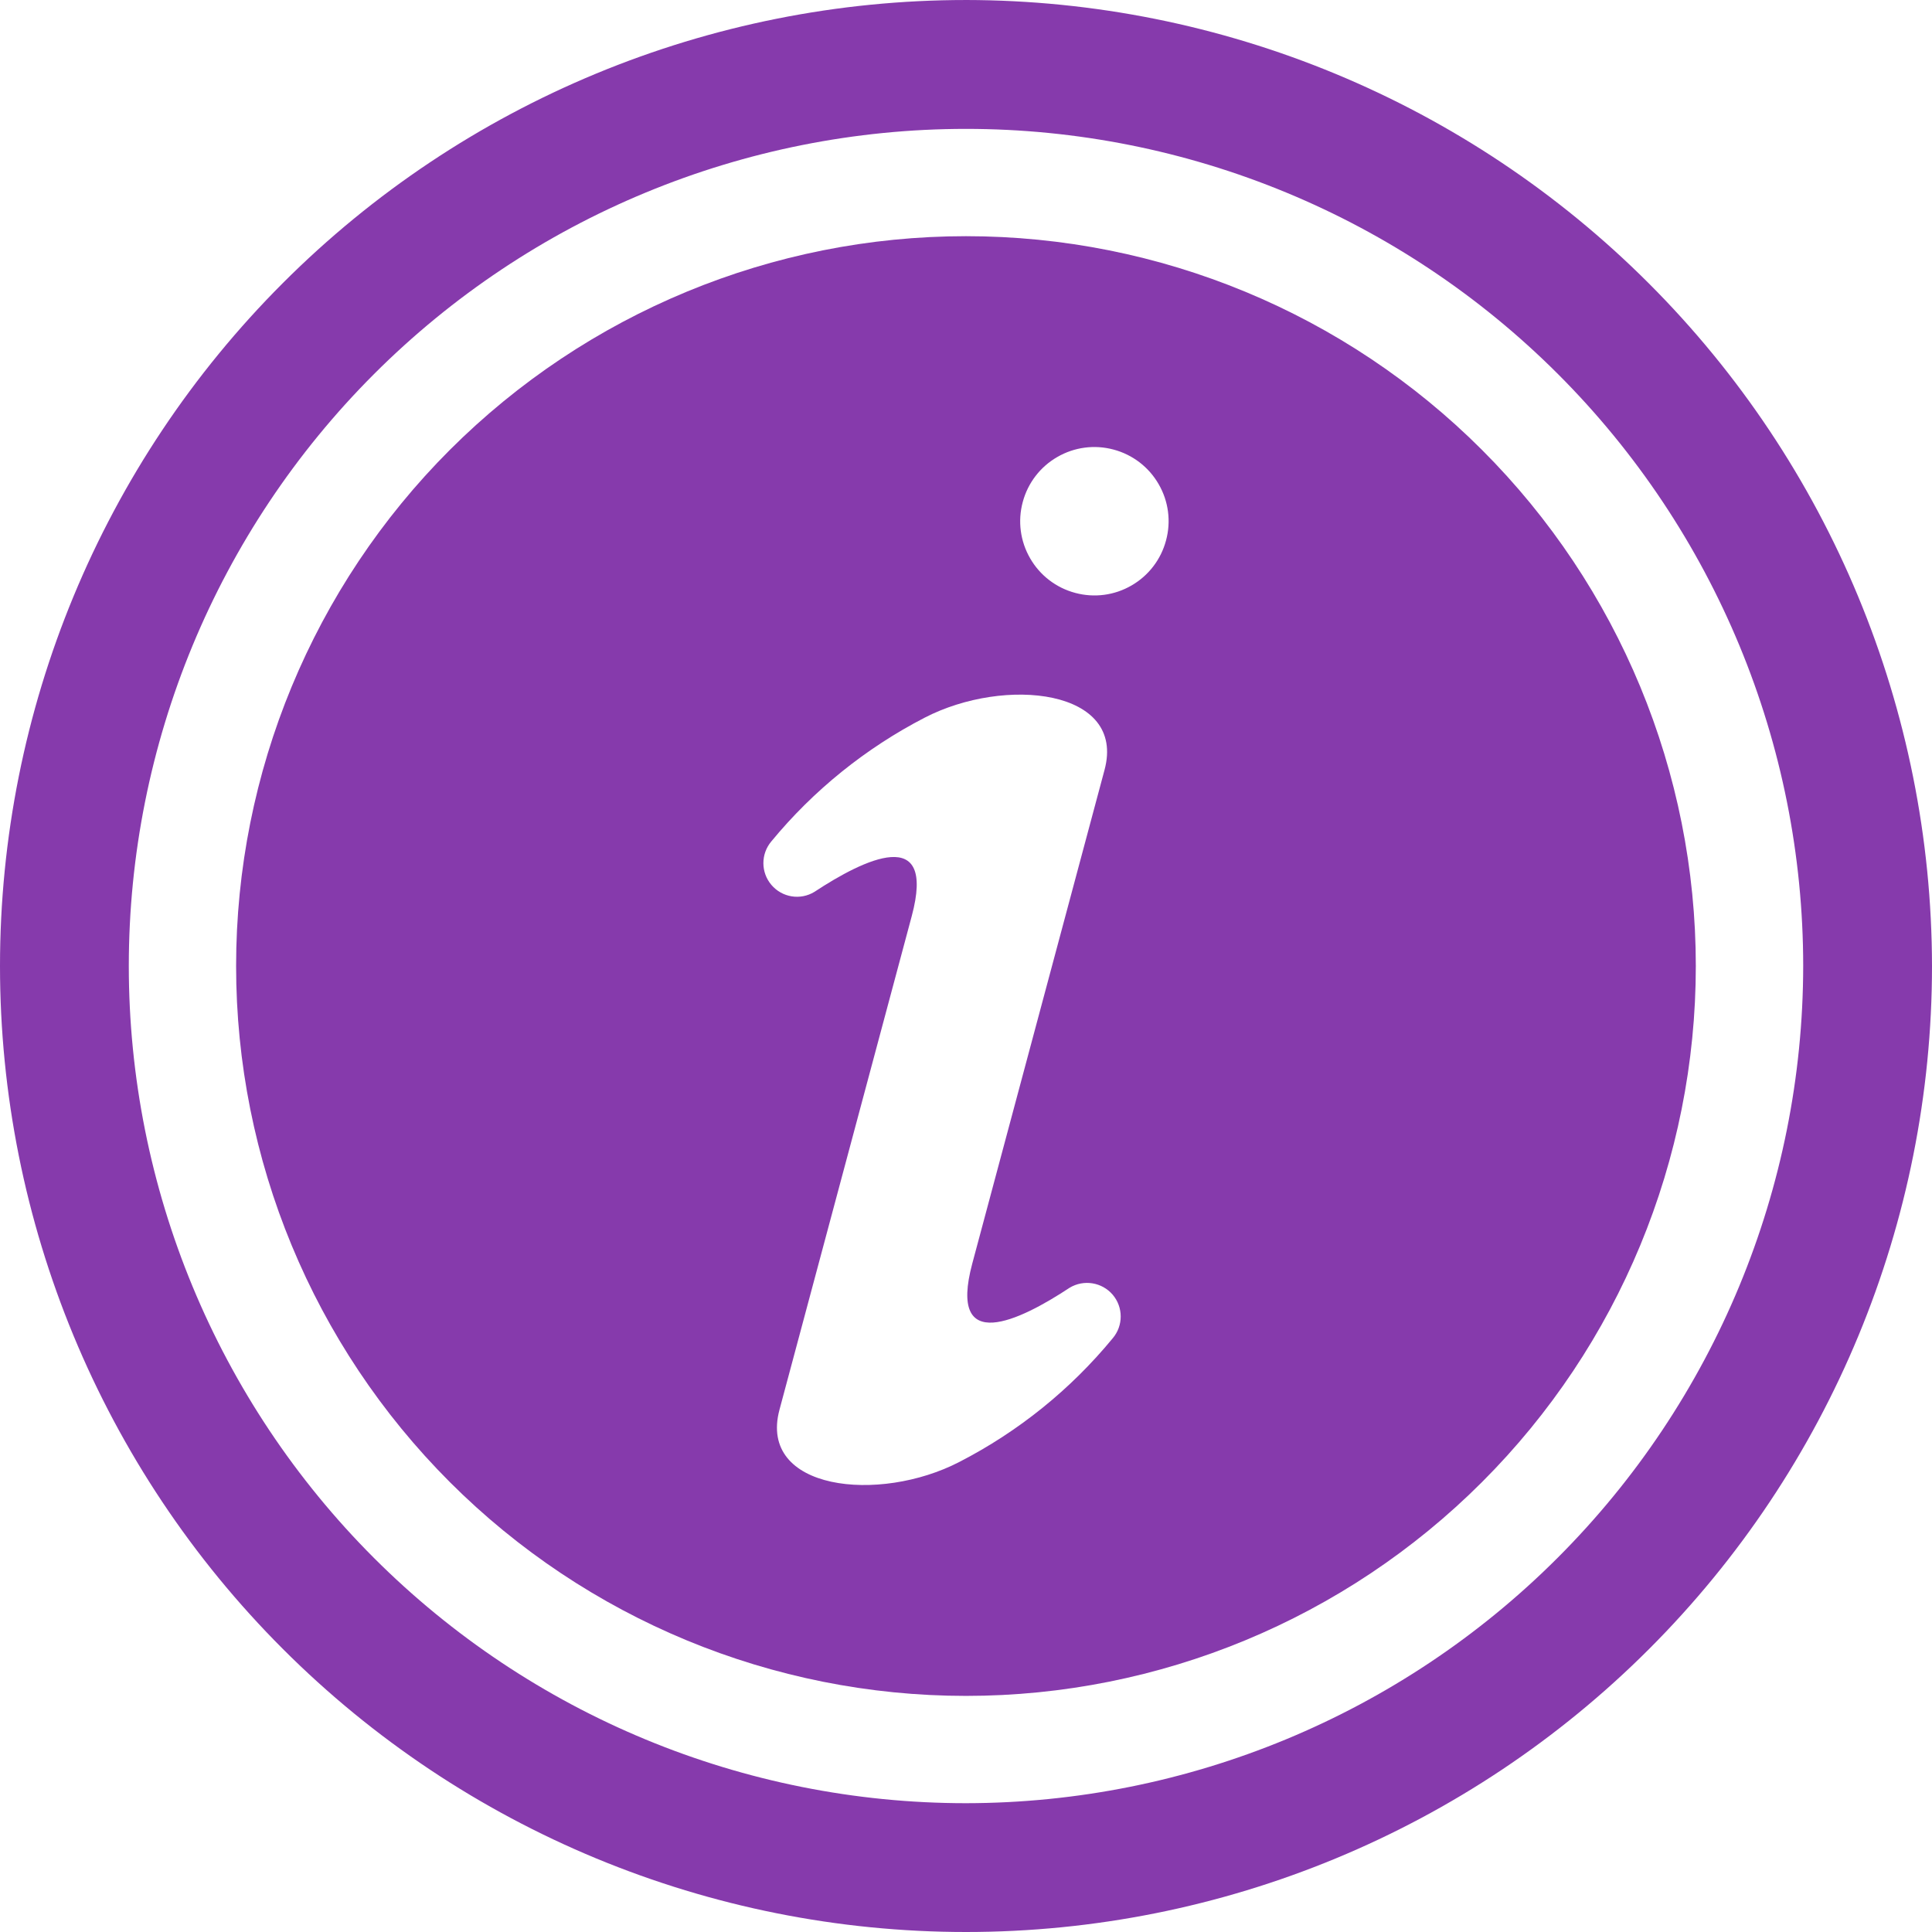 <svg width="24" height="24" viewBox="0 0 24 24" fill="none" xmlns="http://www.w3.org/2000/svg">
<path d="M12 9.52766e-05C8.817 9.52766e-05 5.765 1.264 3.515 3.515C1.264 5.765 0 8.818 0 12C0 15.182 1.264 18.235 3.515 20.485C5.765 22.736 8.818 24 12 24C15.182 24 18.235 22.736 20.485 20.485C22.736 18.235 24 15.182 24 12C23.996 8.819 22.731 5.768 20.481 3.519C18.232 1.269 15.181 0.004 12 0L12 9.52766e-05ZM12 22.4C9.242 22.4 6.597 21.305 4.646 19.354C2.696 17.404 1.6 14.758 1.6 12C1.6 9.242 2.696 6.597 4.646 4.647C6.597 2.696 9.242 1.601 12 1.601C14.758 1.601 17.403 2.696 19.354 4.647C21.304 6.597 22.4 9.242 22.4 12C22.397 14.758 21.3 17.401 19.35 19.351C17.401 21.301 14.757 22.397 12 22.4L12 22.4Z" fill="#863AAC"/>
<path d="M12 2.934C9.595 2.934 7.289 3.889 5.588 5.589C3.888 7.289 2.933 9.596 2.933 12C2.933 14.405 3.888 16.711 5.588 18.411C7.288 20.111 9.595 21.067 12 21.067C14.404 21.067 16.71 20.111 18.41 18.411C20.111 16.711 21.066 14.405 21.066 12C21.066 9.596 20.111 7.289 18.41 5.589C16.71 3.889 14.404 2.934 12 2.934ZM13.822 16.625C13.299 17.261 12.651 17.783 11.919 18.16C10.919 18.679 9.415 18.514 9.683 17.512L11.326 11.38C11.633 10.233 10.734 10.673 10.117 11.079L10.117 11.079C9.942 11.186 9.716 11.149 9.583 10.993C9.45 10.837 9.45 10.608 9.582 10.452C10.106 9.816 10.754 9.294 11.485 8.916C12.486 8.398 13.99 8.562 13.721 9.564L12.078 15.696C11.771 16.843 12.671 16.404 13.287 15.997V15.997C13.463 15.891 13.689 15.928 13.822 16.083C13.955 16.239 13.955 16.469 13.822 16.625ZM14.486 6.714L14.485 6.713C14.422 6.95 14.268 7.151 14.056 7.273C13.844 7.396 13.593 7.429 13.356 7.365C13.12 7.302 12.919 7.148 12.797 6.936C12.674 6.724 12.641 6.473 12.705 6.236C12.768 6 12.922 5.799 13.134 5.677C13.346 5.554 13.597 5.521 13.834 5.585C14.07 5.648 14.271 5.802 14.393 6.014C14.516 6.226 14.549 6.477 14.485 6.713L14.486 6.714Z" fill="#863AAC"/>
</svg>
